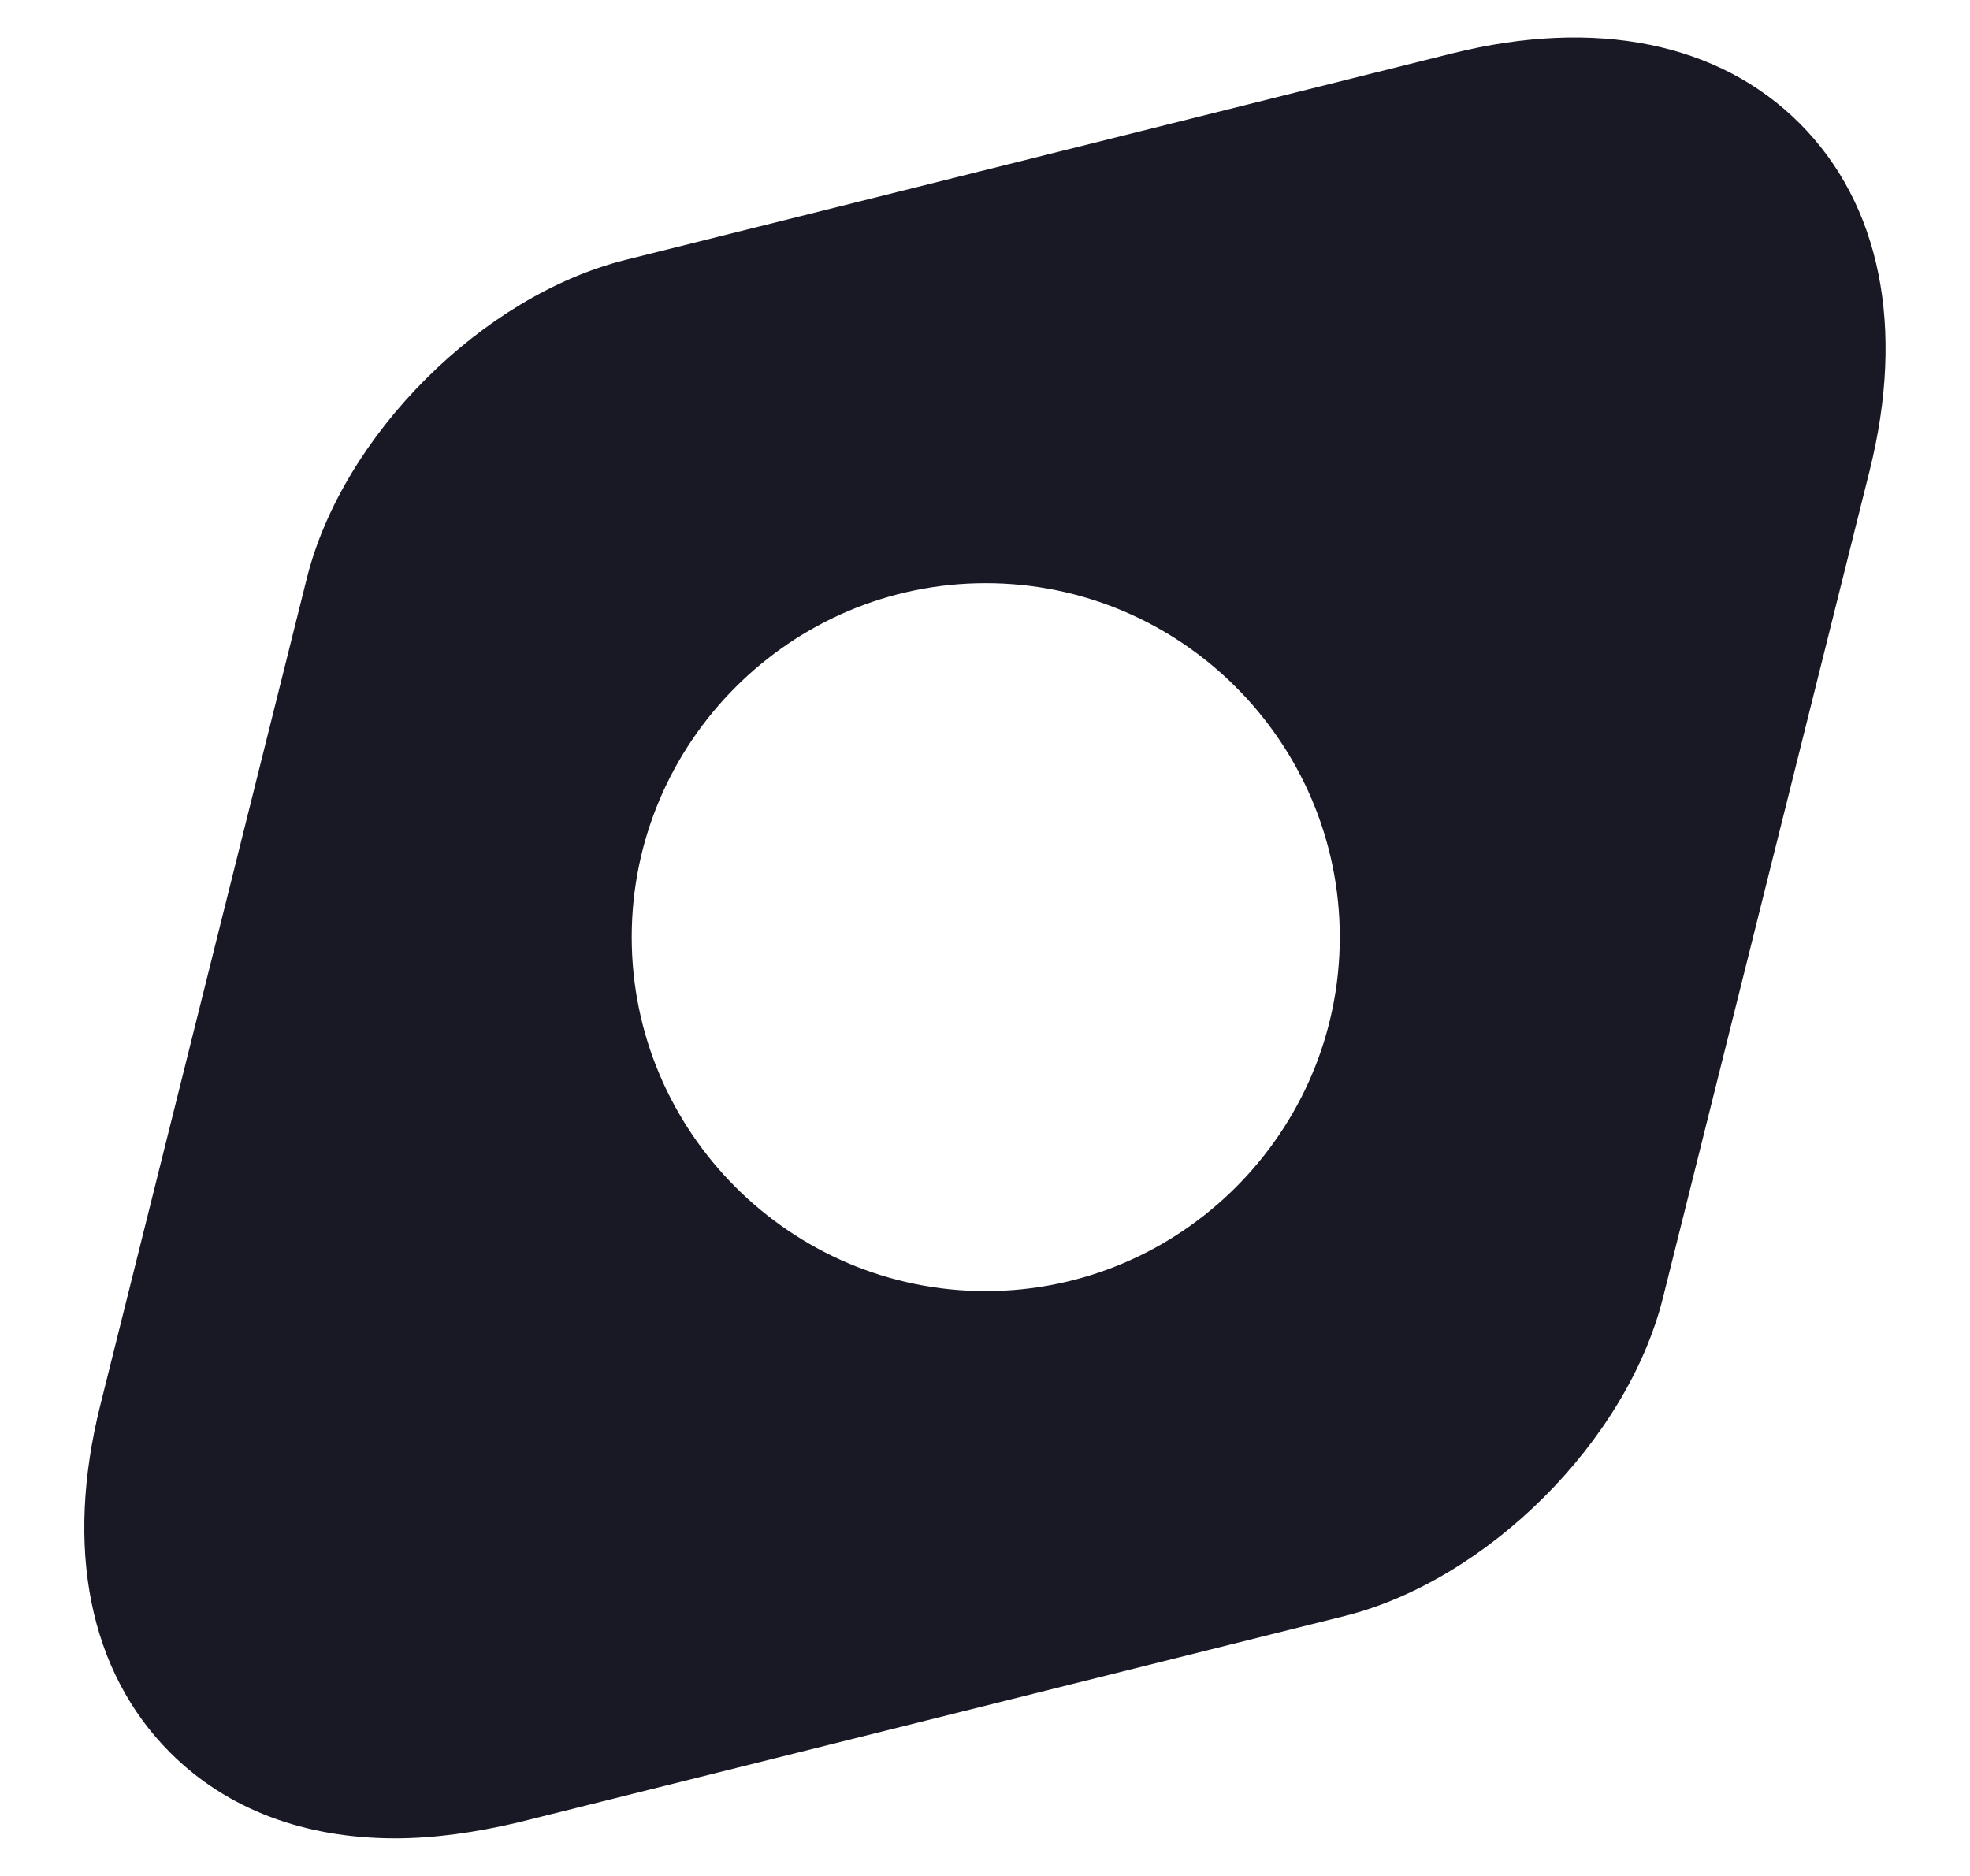 <svg width="21" height="20" viewBox="0 0 21 20" fill="none" xmlns="http://www.w3.org/2000/svg">
<path fill-rule="evenodd" clip-rule="evenodd" d="M1.814 18.685C2.418 19.289 3.244 19.599 4.212 19.599C4.629 19.599 5.065 19.537 5.517 19.431L14.335 17.228C15.854 16.847 17.346 15.364 17.727 13.836L19.93 5.018C20.312 3.491 20.045 2.177 19.184 1.315C18.322 0.454 17.008 0.188 15.481 0.569L6.663 2.772C5.144 3.154 3.653 4.637 3.271 6.164L1.069 14.982C0.687 16.509 0.953 17.823 1.814 18.685ZM6.734 9.991C6.734 12.069 8.43 13.765 10.508 13.765C12.586 13.765 14.282 12.069 14.282 9.991C14.282 7.913 12.586 6.217 10.508 6.217C8.43 6.217 6.734 7.913 6.734 9.991Z" fill="#191925"/>
</svg>
